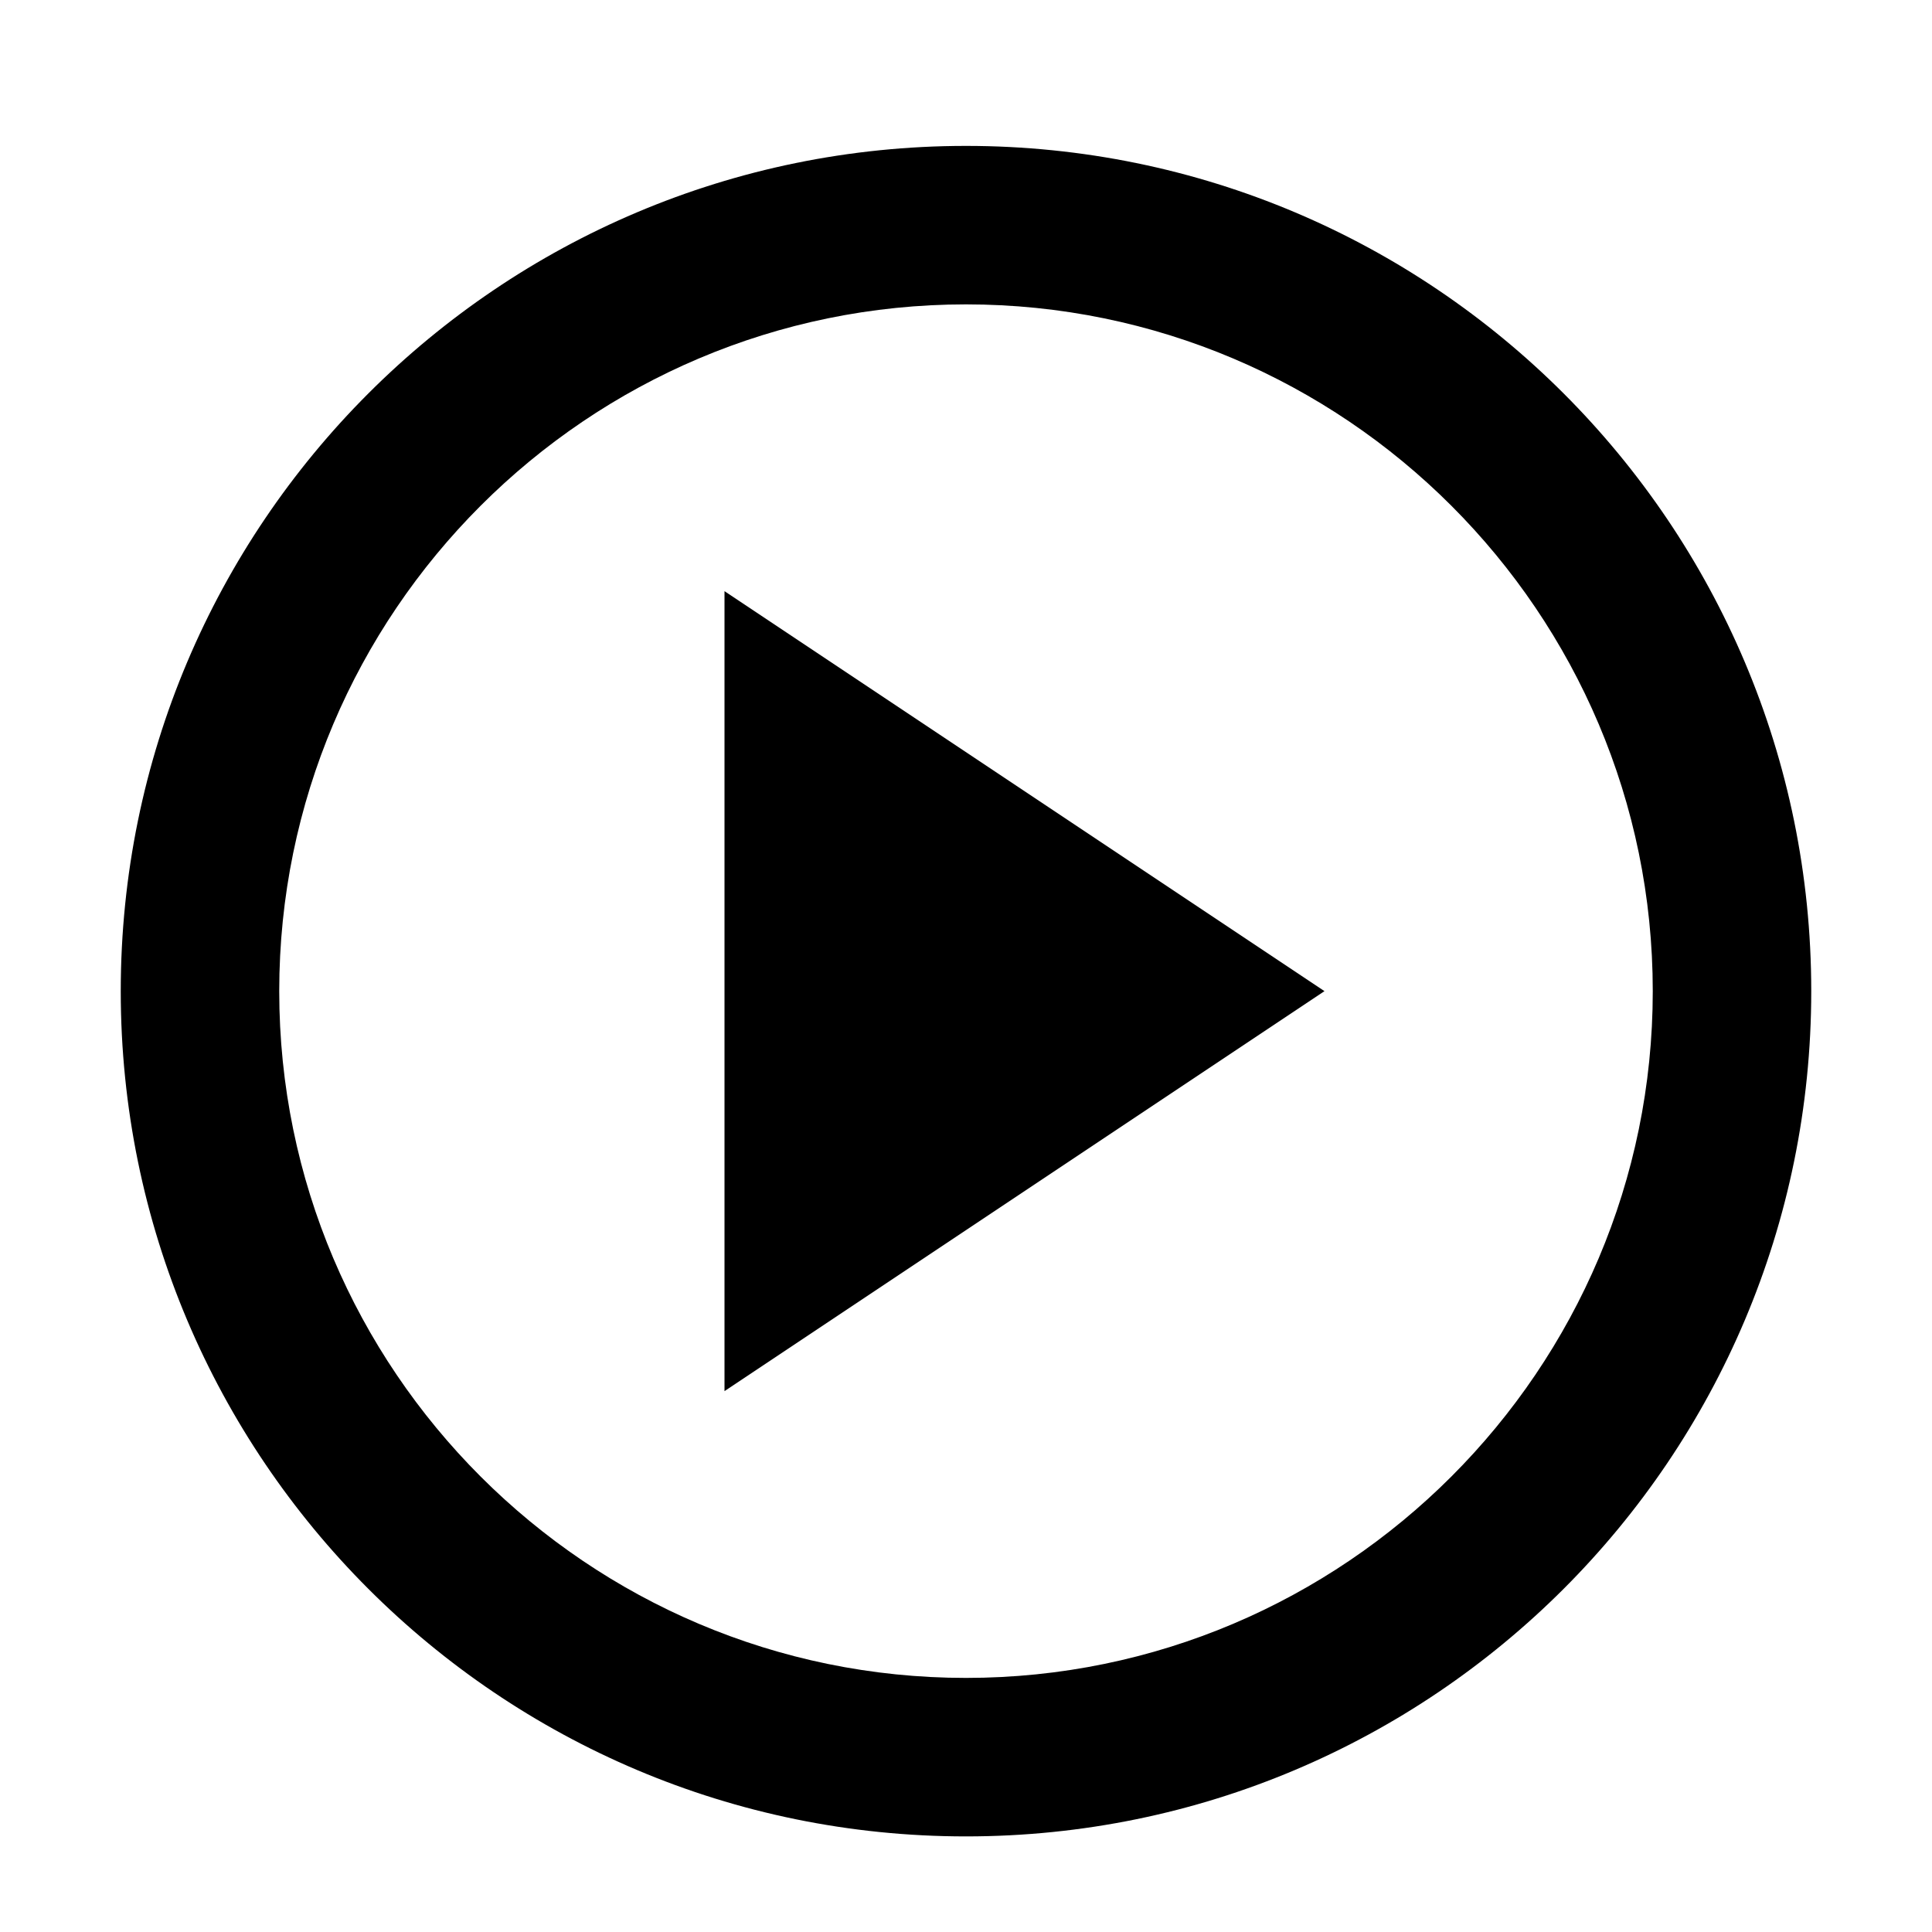 <?xml version="1.0" encoding="utf-8"?>
<!-- Generator: Adobe Illustrator 16.0.0, SVG Export Plug-In . SVG Version: 6.00 Build 0)  -->
<!DOCTYPE svg PUBLIC "-//W3C//DTD SVG 1.1//EN" "http://www.w3.org/Graphics/SVG/1.1/DTD/svg11.dtd">
<svg version="1.1" id="Layer_1" xmlns="http://www.w3.org/2000/svg" xmlns:xlink="http://www.w3.org/1999/xlink" x="0px" y="0px"
	 width="256px" height="256px" viewBox="0 0 256 256" enable-background="new 0 0 256 256" xml:space="preserve">
<path d="M128,19.333c-61.856,0-112,50.144-112,112c0,61.854,50.144,112,112,112c61.854,0,112-50.146,112-112
	C240,69.477,189.854,19.333,128,19.333z M128,222.332c-50.177,0-91-40.824-91-91c0-50.177,40.823-91,91-91c50.176,0,91,40.822,91,91
	C219,181.508,178.176,222.332,128,222.332z"/>
<polygon id="polygon53" points="96,78.332 175.5,131.332 96,184.332 "/>
</svg>
